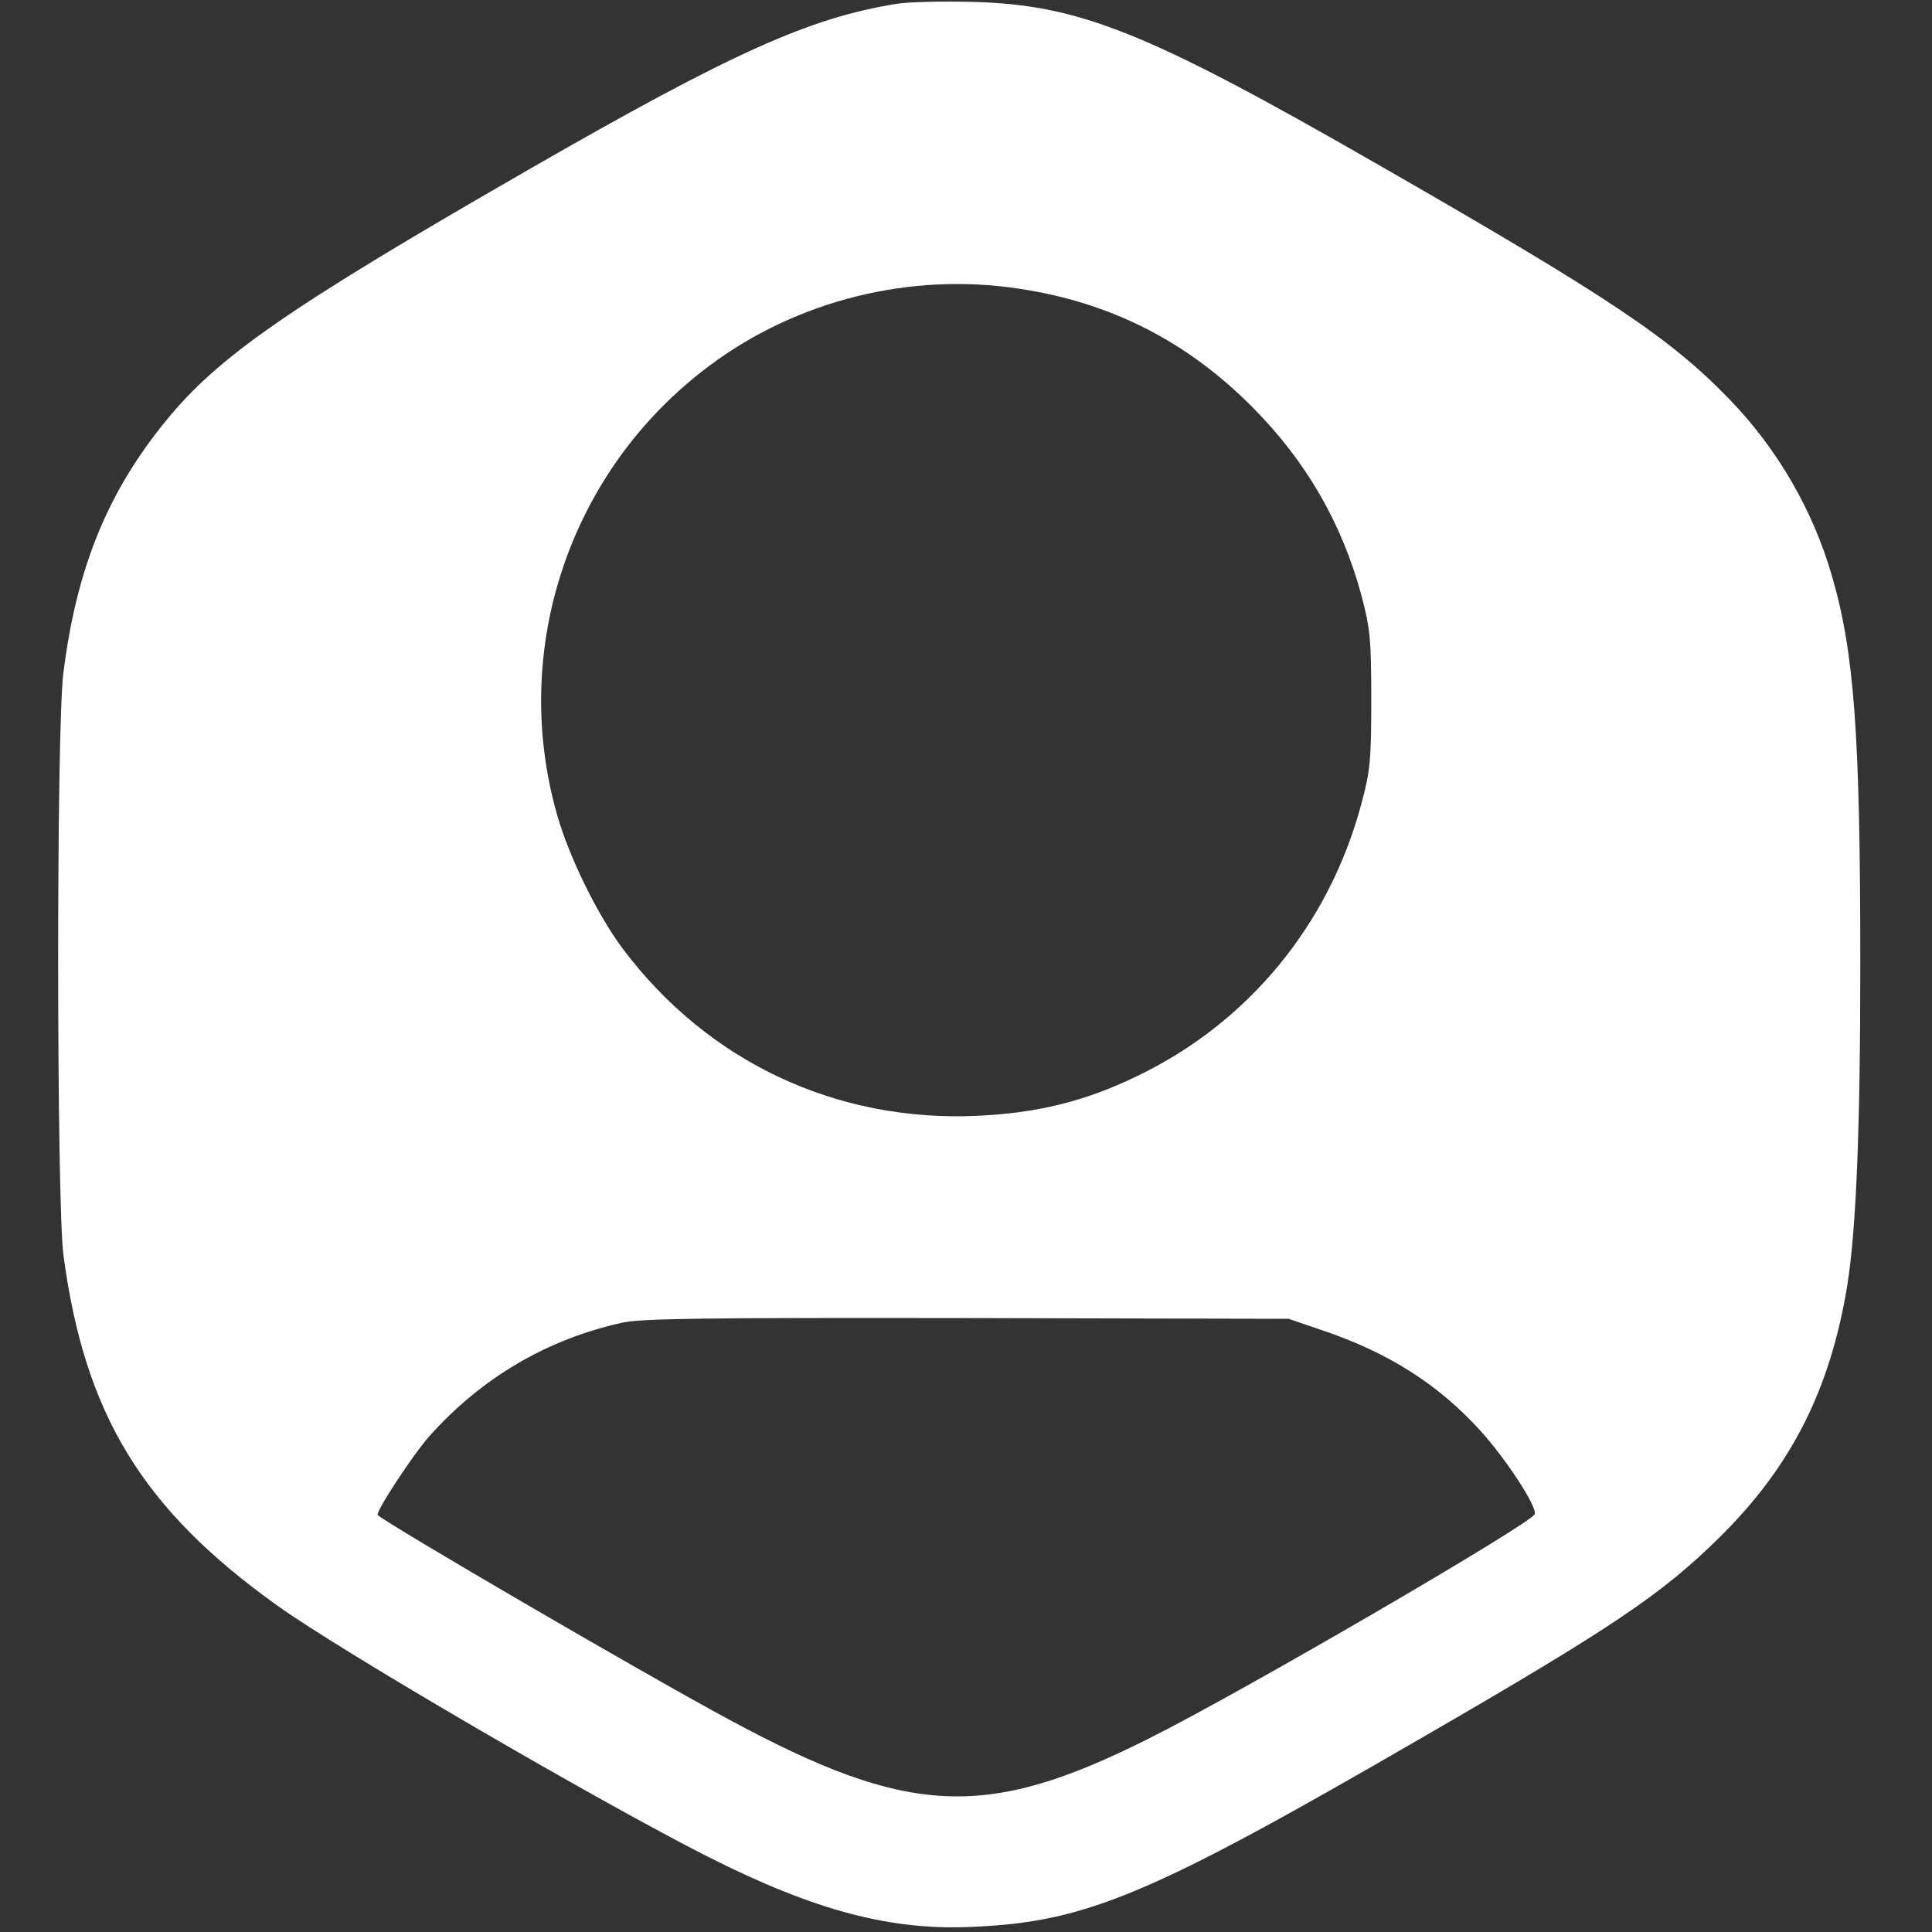 <?xml version="1.0" encoding="utf-8"?>
<!-- Generator: Adobe Illustrator 27.2.0, SVG Export Plug-In . SVG Version: 6.00 Build 0)  -->
<svg version="1.1" id="Layer_1" xmlns="http://www.w3.org/2000/svg" xmlns:xlink="http://www.w3.org/1999/xlink" x="0px" y="0px"
	 viewBox="0 0 512 512" style="enable-background:new 0 0 512 512;" xml:space="preserve">
<rect x="0" y="0" width="512" height="512" fill="#333333" stroke="none"/>
<style type="text/css">
	.st0{fill:#FFFFFF;}
</style>
<path class="st0" d="M237.7,1c-23.2,3.7-43.8,13-97.7,44c-63.8,36.7-82.2,49.5-96.1,66.6c-15.4,18.9-23.6,38.9-27.1,66.7
	c-1.9,14.6-1.8,140.1,0,154.2c5.6,42.3,20.9,67.4,56.7,93c17,12.2,85,51.8,114,66.5c28.5,14.4,48.8,19.8,71,18.6
	c29.8-1.4,46.9-8.7,118-49.9c51.2-29.6,64-38.3,79.1-53.2c19.1-18.8,29.5-39.3,34-67.2c2.3-14.7,3.4-40.7,3.4-84.8
	c0-60.8-1.6-82.6-7.5-102.8c-5-17.4-14.4-33.6-26.9-46.6c-15.9-16.5-31.9-27.2-93.6-62.6c-61.1-35.1-79-42.3-107.5-43
	C249.8,0.3,240.9,0.5,237.7,1z M270,76.5c24.3,3.6,44.7,14,62,31.5c14.1,14.2,23.6,30.6,28.8,49.8c2.3,8.8,2.6,11.4,2.6,27.7
	s-0.3,18.9-2.7,27.8c-8.6,31.9-30,57.8-59.4,71.9c-13.8,6.7-26.6,9.8-42.4,10.5c-37.4,1.7-71.4-14.4-93.8-44.2
	c-6.7-8.9-14.4-24.6-17.5-35.7c-12.5-44,3.5-91.3,40.3-118.8C211.1,79.6,241.2,72.1,270,76.5z M350,352.4
	c17.7,5.9,30.9,14.3,42,26.4c6.9,7.5,15.5,20.6,14.7,22.5c-1,2.5-78.4,47.6-102.4,59.5c-43,21.6-63.5,20.6-111.1-5.1
	c-23.4-12.6-90.7-51.9-93.1-54.2c-0.7-0.7,9.2-15.8,13.6-20.8c13.9-15.6,31.3-25.8,51.3-30.2c5.3-1.1,21.6-1.3,91.5-1.2l85,0.2
	L350,352.4z"/>
</svg>
